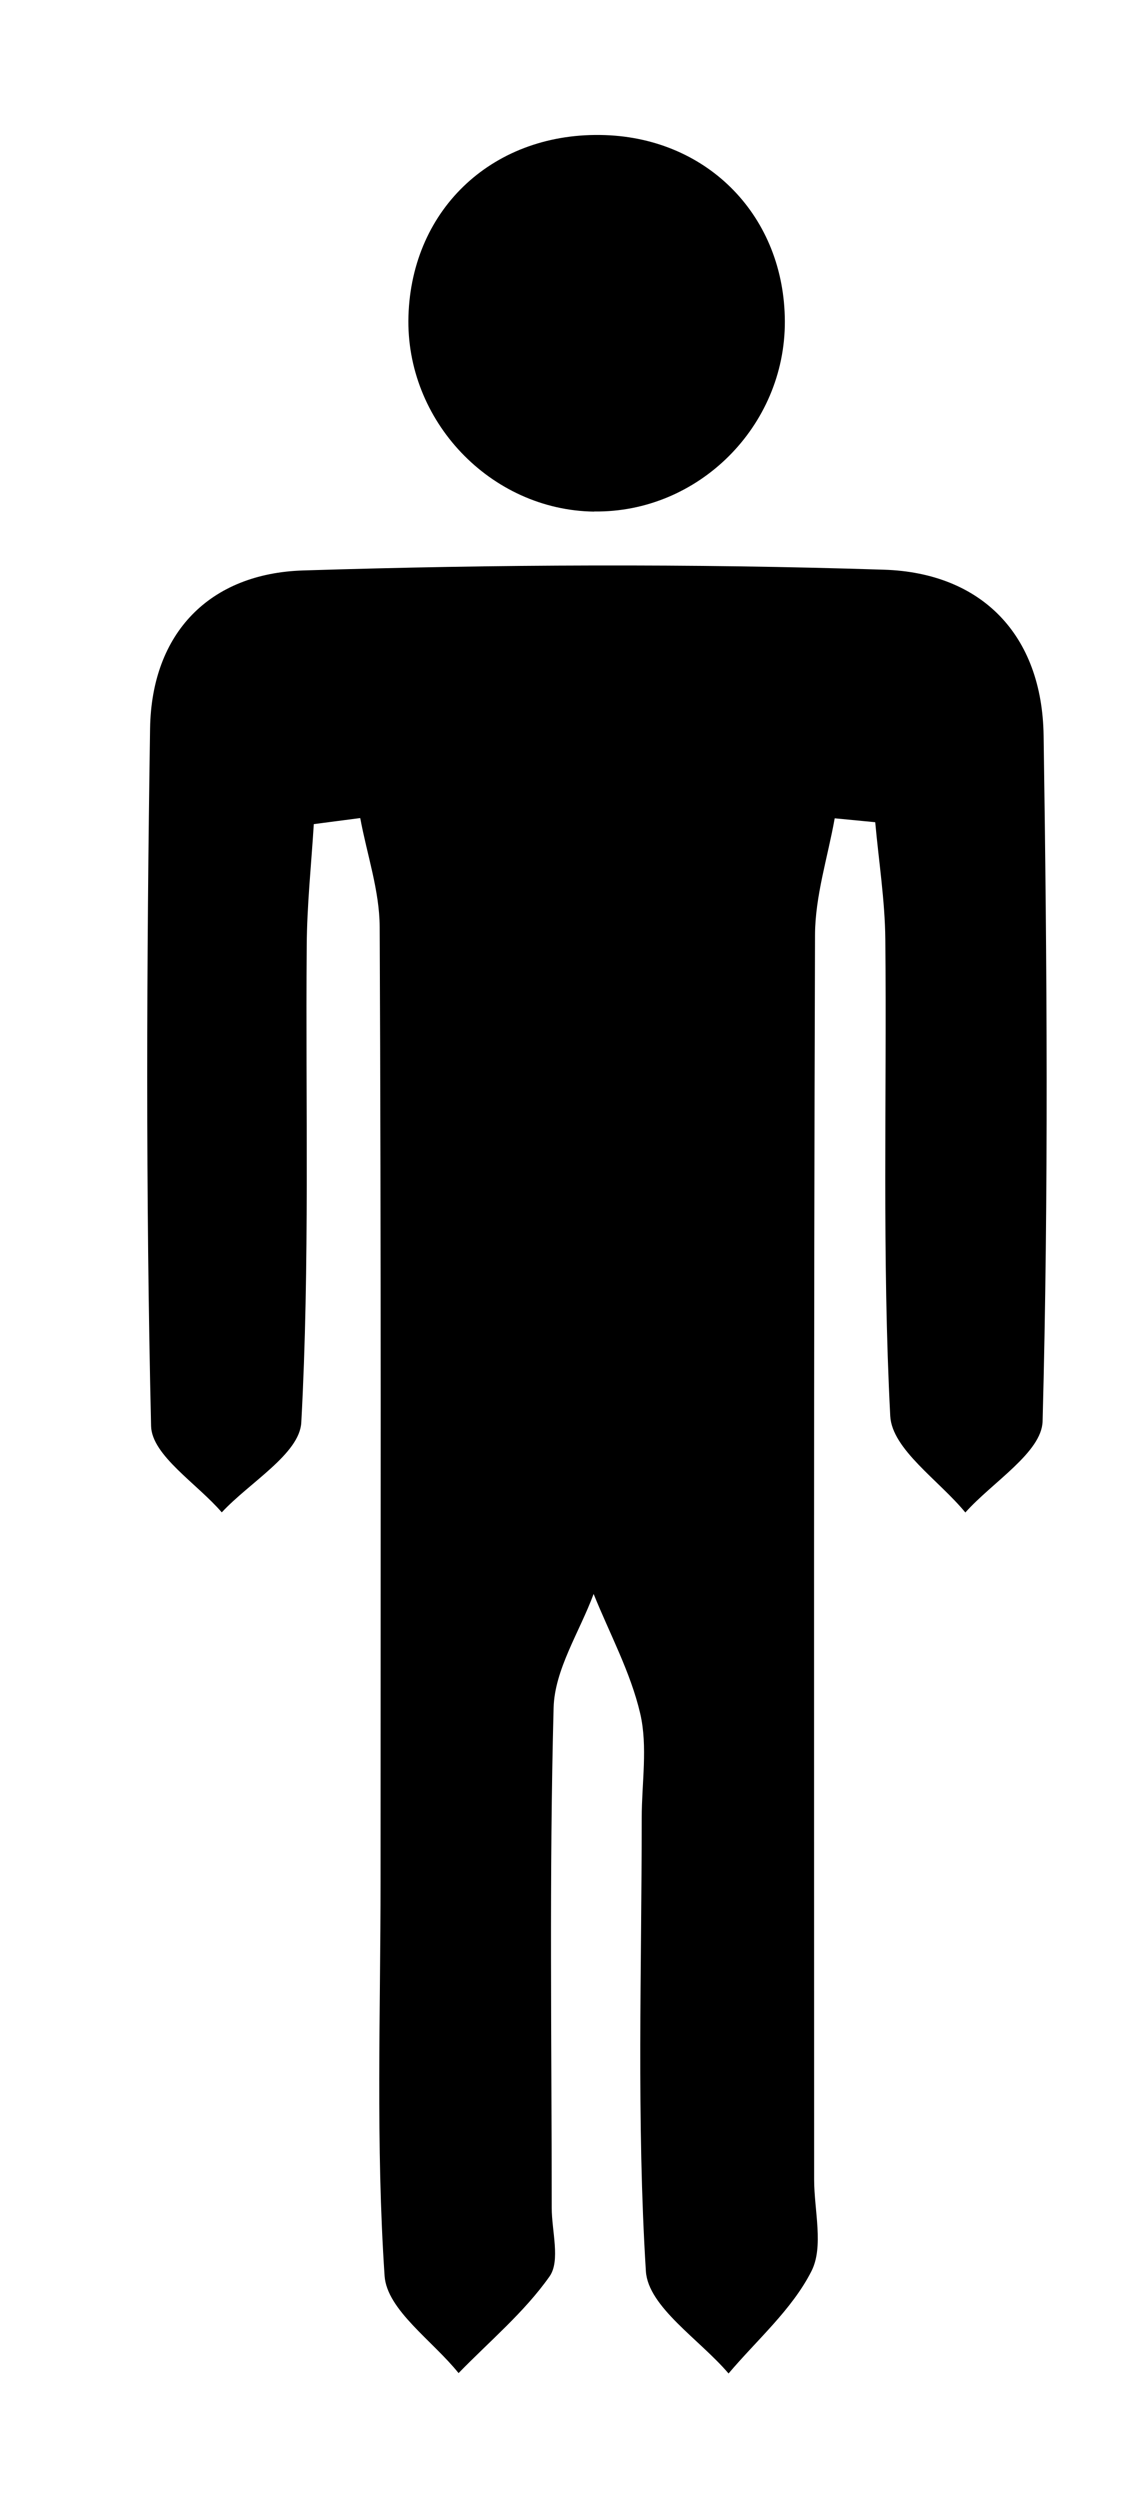 <?xml version="1.0" encoding="UTF-8"?><svg id="uuid-64d411aa-ed8c-4e37-9ae6-6e0c3f69411f" xmlns="http://www.w3.org/2000/svg" viewBox="0 0 90 198"><path d="M24.86,65.29c-.2,3.21-.54,6.41-.56,9.62-.1,12.59,.25,25.2-.43,37.75-.13,2.48-4.1,4.75-6.3,7.12-1.95-2.27-5.54-4.51-5.6-6.83-.43-18.41-.36-36.84-.08-55.26,.12-7.57,4.73-12.28,12.13-12.51,15.32-.48,30.68-.55,46-.06,7.73,.24,12.54,5.14,12.66,13.12,.27,18.11,.4,36.23-.08,54.33-.07,2.46-3.98,4.82-6.12,7.22-2.08-2.54-5.81-5-5.95-7.64-.65-12.56-.27-25.16-.39-37.75-.03-3.09-.52-6.18-.8-9.28-1.07-.1-2.14-.21-3.21-.31-.55,3.08-1.55,6.16-1.56,9.24-.11,32.86-.07,65.71-.07,98.57,0,2.46,.78,5.32-.22,7.27-1.54,3.03-4.31,5.43-6.56,8.09-2.29-2.69-6.37-5.27-6.55-8.1-.74-11.93-.33-23.93-.33-35.91,0-2.76,.49-5.64-.12-8.26-.76-3.26-2.42-6.32-3.69-9.47-1.11,3-3.09,5.98-3.17,9.01-.35,13.19-.15,26.4-.15,39.61,0,1.84,.7,4.19-.17,5.43-2,2.84-4.76,5.14-7.21,7.66-2.05-2.56-5.67-5-5.86-7.69-.7-10.39-.32-20.86-.32-31.3,0-25.18,.05-50.36-.07-75.54-.01-2.88-1.01-5.75-1.54-8.63-1.23,.16-2.45,.32-3.68,.48Z"/><path d="M47.07,40.52c-8.22-.11-14.96-7.21-14.71-15.49,.26-8.59,6.84-14.64,15.59-14.33,8.21,.29,14.2,6.49,14.23,14.75,.03,8.31-6.85,15.17-15.11,15.06Z"/></svg>